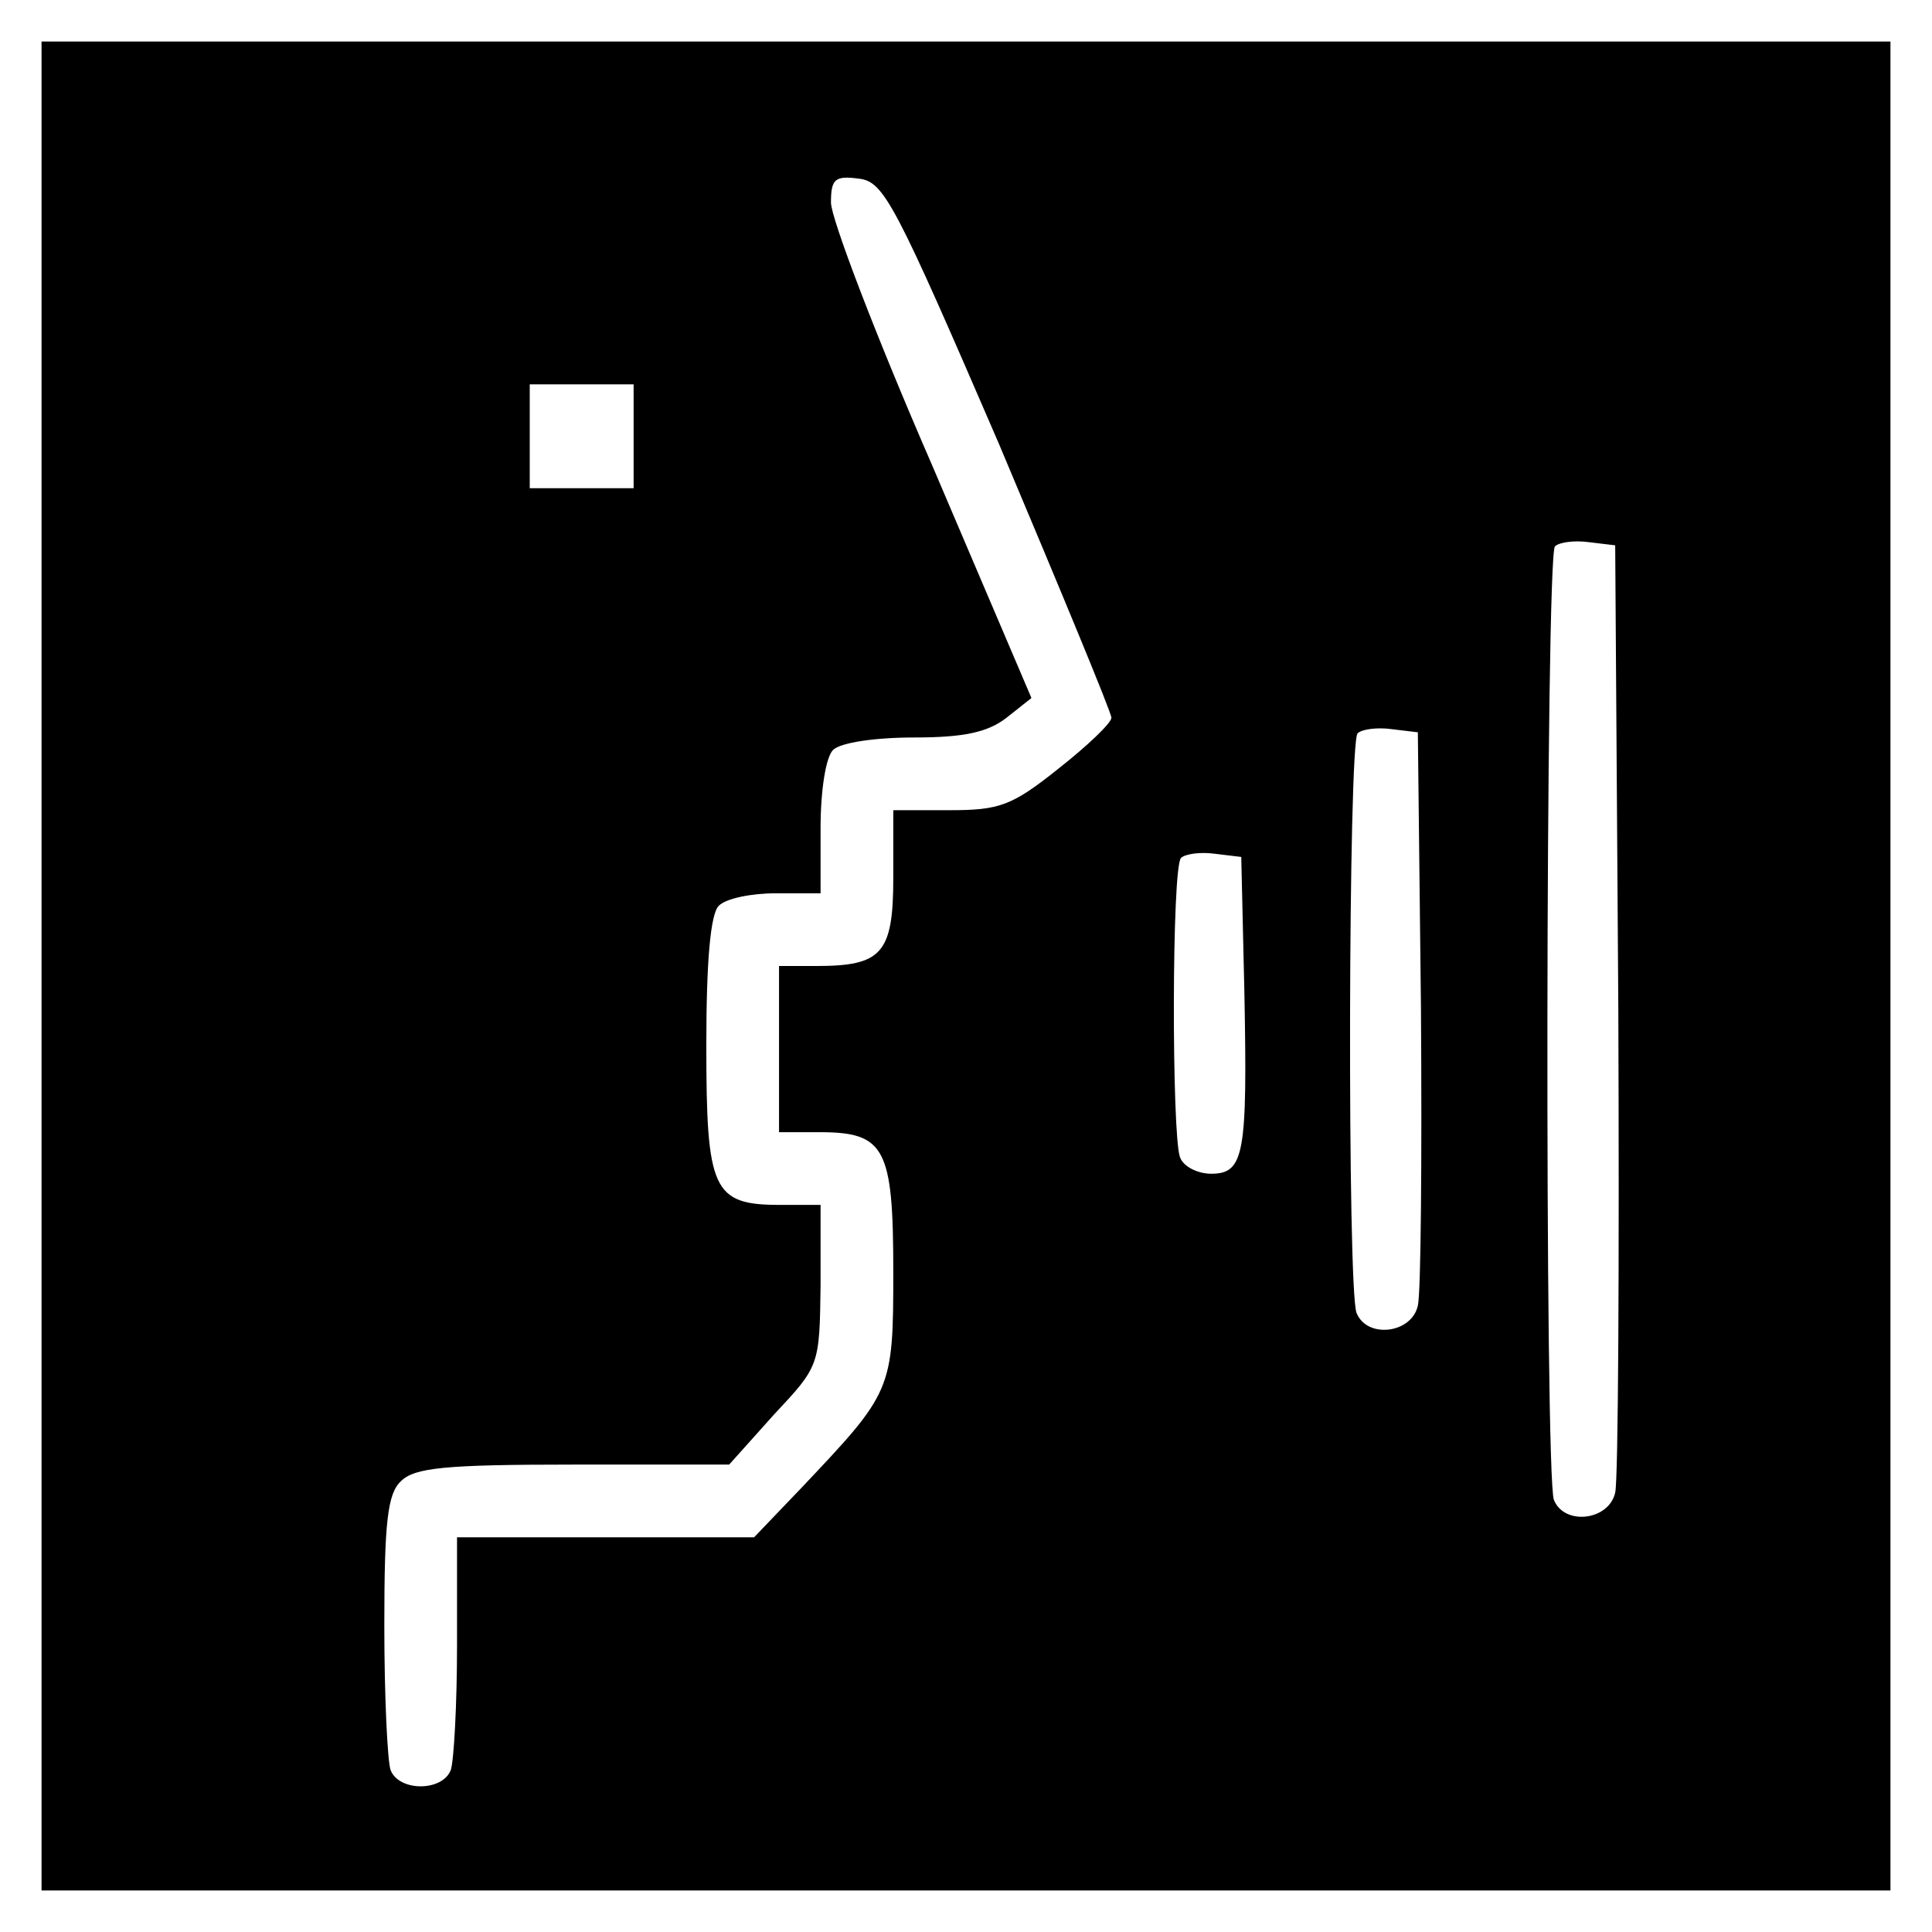 <?xml version="1.0" standalone="no"?>
<!DOCTYPE svg PUBLIC "-//W3C//DTD SVG 20010904//EN"
 "http://www.w3.org/TR/2001/REC-SVG-20010904/DTD/svg10.dtd">
<svg version="1.0" xmlns="http://www.w3.org/2000/svg"
 width="186pt" height="186pt" viewBox="0 0 186 186"
 preserveAspectRatio="xMidYMid meet">
<g transform="translate(0,186) scale(0.1,-0.1)"
fill="#000000" stroke="none">
<path d="M40 930 l0 -890 890 0 890 0 0 890 0 890 -890 0 -890 0 0 -890z m922
502 c59 -140 108 -258 108 -263 0 -5 -23 -27 -51 -49 -45 -36 -57 -40 -105
-40 l-54 0 0 -65 c0 -73 -11 -85 -74 -85 l-36 0 0 -80 0 -80 39 0 c63 0 71
-15 71 -134 0 -115 -1 -116 -89 -209 l-45 -47 -143 0 -143 0 0 -104 c0 -57 -3
-111 -6 -120 -8 -21 -50 -21 -58 0 -3 9 -6 71 -6 139 0 99 3 127 16 139 13 13
42 16 166 16 l150 0 43 48 c44 47 44 47 45 125 l0 77 -39 0 c-65 0 -71 14 -71
154 0 81 4 126 12 134 7 7 31 12 55 12 l43 0 0 63 c0 36 5 68 12 75 7 7 40 12
78 12 48 0 71 5 89 19 l24 19 -96 225 c-54 124 -97 237 -97 252 0 23 4 26 27
23 24 -3 34 -22 135 -256z m-352 8 l0 -50 -50 0 -50 0 0 50 0 50 50 0 50 0 0
-50z m948 -550 c1 -245 0 -455 -3 -467 -6 -27 -49 -32 -59 -7 -9 22 -8 909 1
918 4 4 19 6 33 4 l25 -3 3 -445z m-190 0 c1 -146 0 -275 -3 -287 -6 -27 -49
-32 -59 -7 -9 22 -8 549 1 558 4 4 19 6 33 4 l25 -3 3 -265z m-170 15 c3 -156
0 -175 -32 -175 -13 0 -27 7 -30 16 -8 22 -8 279 1 288 4 4 19 6 33 4 l25 -3
3 -130z"/>
</g>
</svg>
